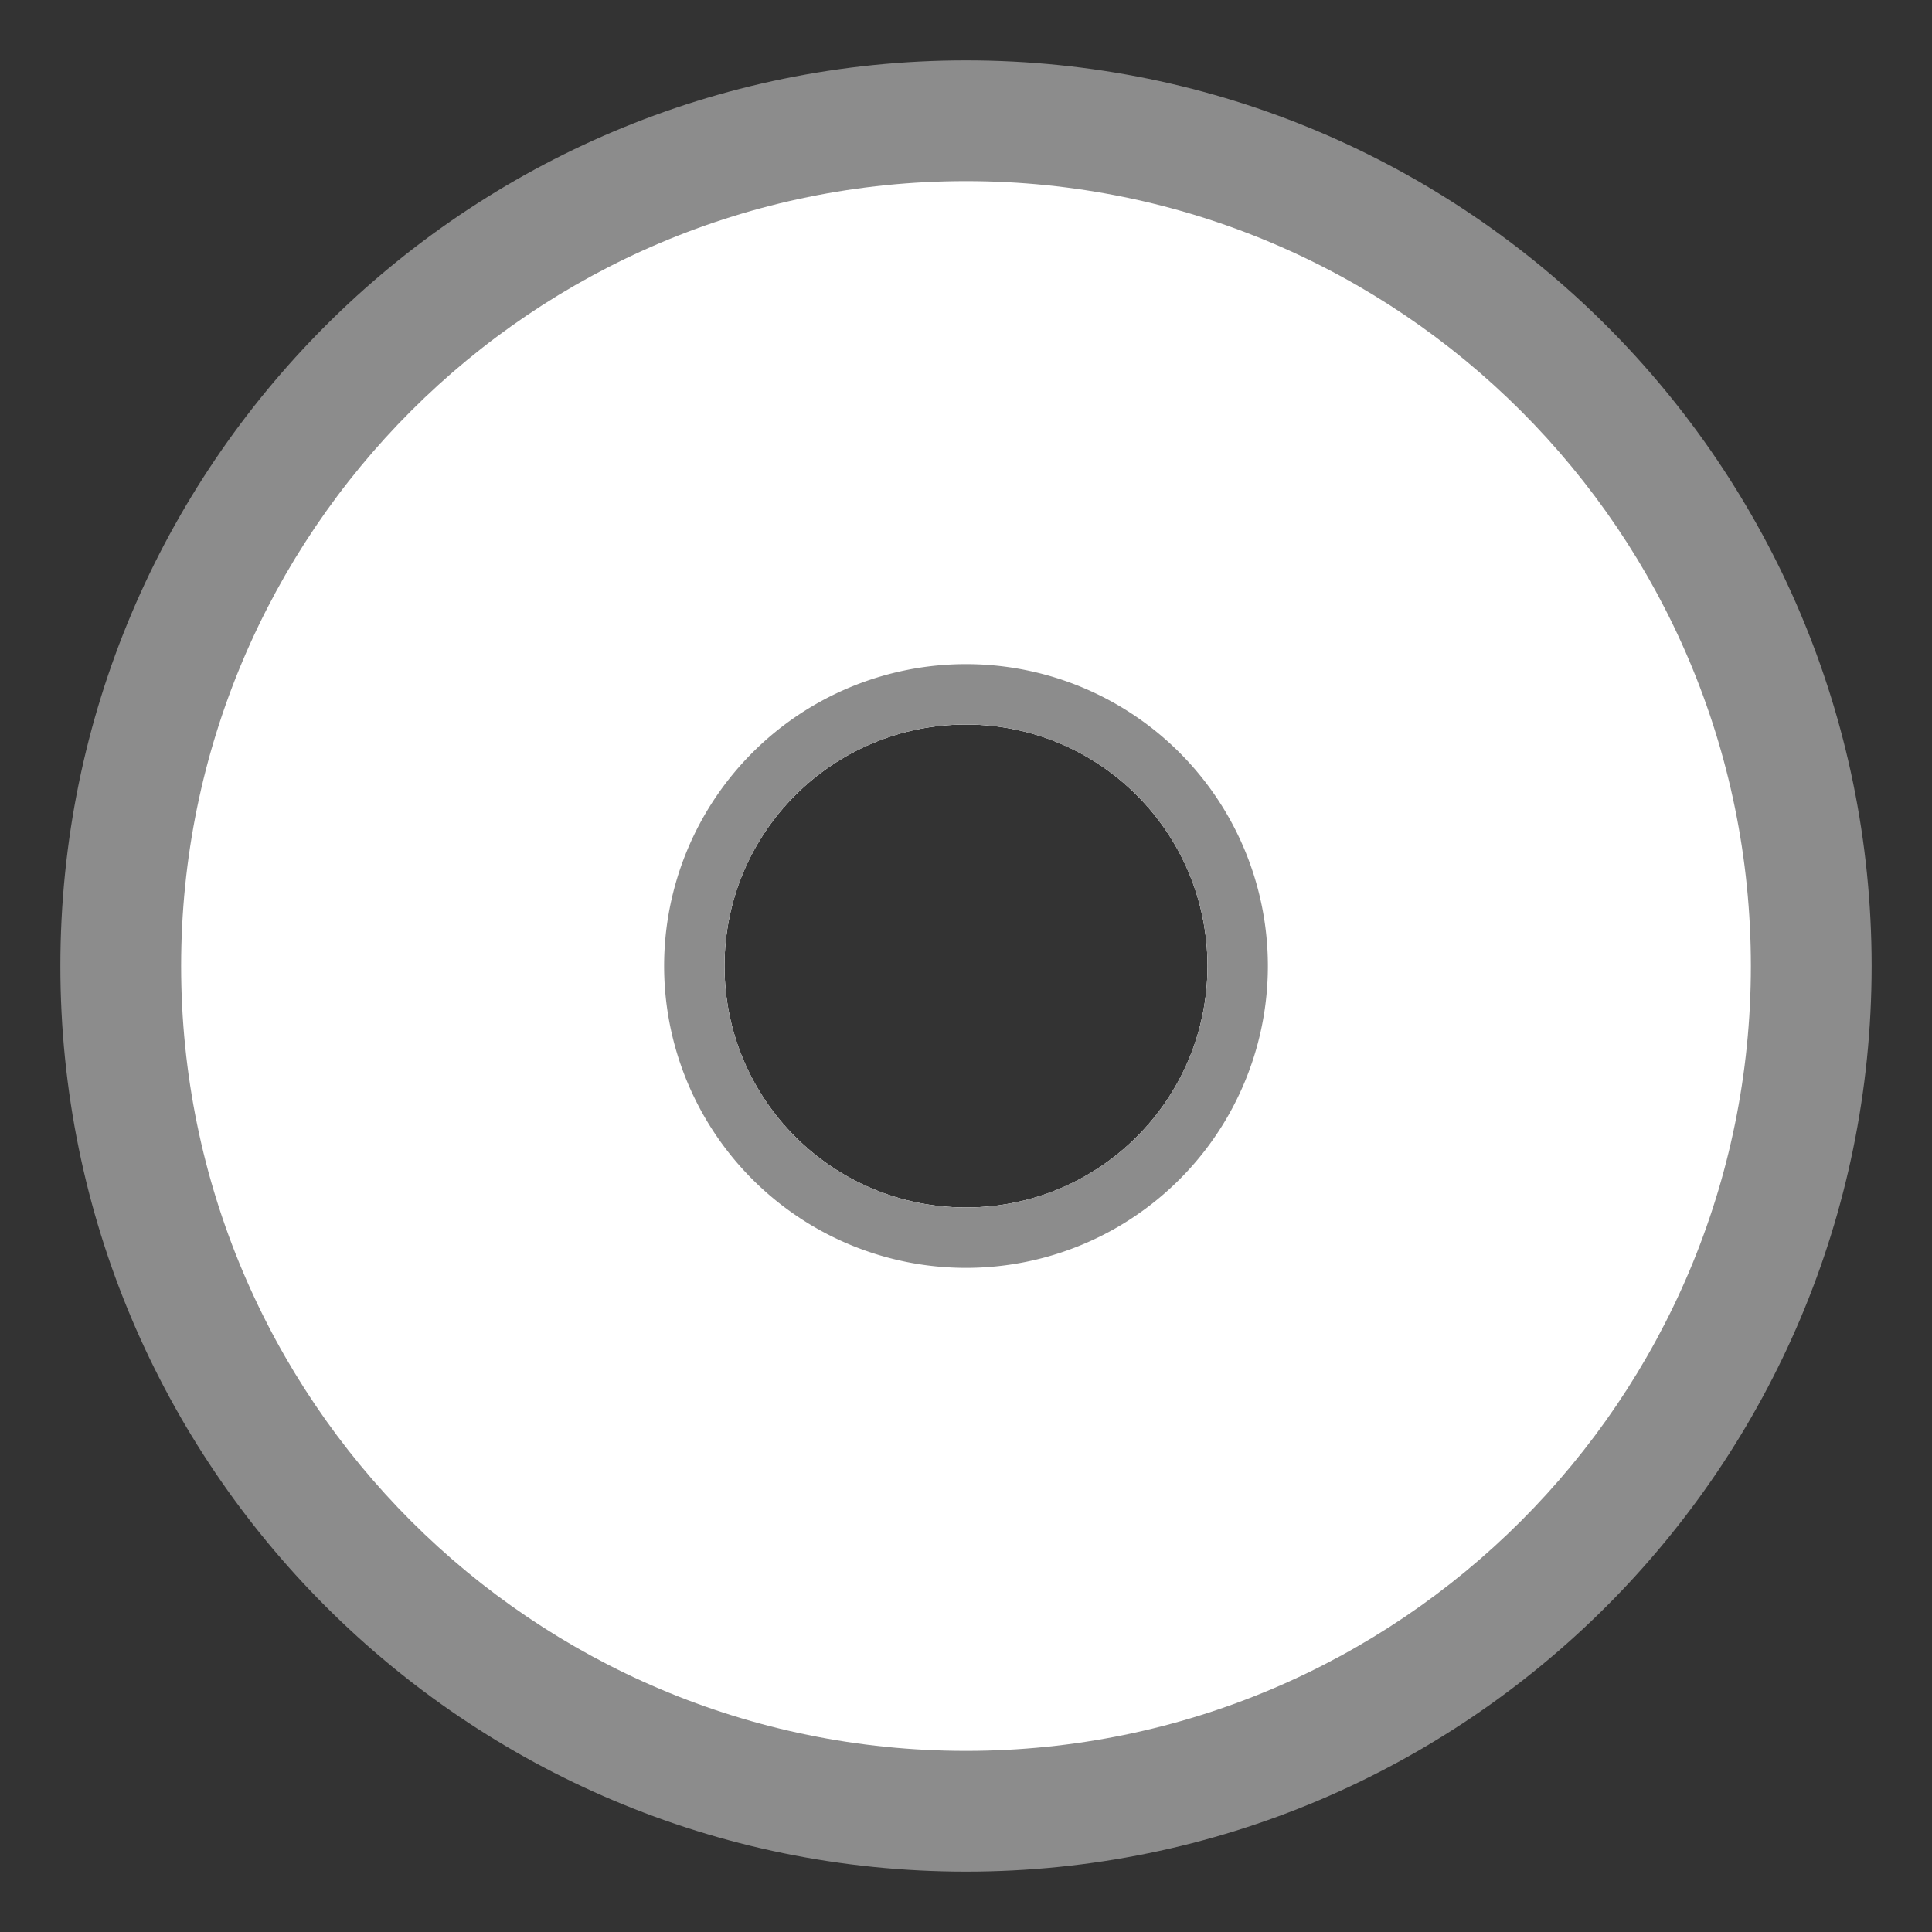 <?xml version="1.0" encoding="UTF-8" standalone="no"?>
<!-- Created with Inkscape (http://www.inkscape.org/) -->

<svg
   xmlns:dc="http://purl.org/dc/elements/1.1/"
   xmlns:cc="http://creativecommons.org/ns#"
   xmlns:rdf="http://www.w3.org/1999/02/22-rdf-syntax-ns#"
   xmlns:svg="http://www.w3.org/2000/svg"
   xmlns="http://www.w3.org/2000/svg"
   xmlns:sodipodi="http://sodipodi.sourceforge.net/DTD/sodipodi-0.dtd"
   xmlns:inkscape="http://www.inkscape.org/namespaces/inkscape"
   version="1.0"
   width="16"
   height="16"
   id="svg3540"
   inkscape:version="0.91 r13725"
   sodipodi:docname="media-optical-symbolic.svg">
  <rect width="100%" height="100%" fill="#333333" stroke="none"/>
  <sodipodi:namedview
     pagecolor="#ffffff"
     bordercolor="#666666"
     borderopacity="1"
     objecttolerance="10"
     gridtolerance="10"
     guidetolerance="10"
     inkscape:pageopacity="0"
     inkscape:pageshadow="2"
     inkscape:window-width="1179"
     inkscape:window-height="846"
     id="namedview174407"
     showgrid="false"
     inkscape:zoom="23.335794"
     inkscape:cx="5.2783657"
     inkscape:cy="4.0756908"
     inkscape:window-x="213"
     inkscape:window-y="4"
     inkscape:window-maximized="0"
     inkscape:current-layer="svg3540" />
  <defs
     id="defs3542" />
  <path
     style="opacity:1;fill:#8c8c8c;fill-opacity:1;fill-rule:evenodd;stroke:none;stroke-width:1;stroke-linecap:square;stroke-linejoin:miter;stroke-miterlimit:4;stroke-dasharray:none;stroke-opacity:1"
     d="M 8 0.5 C 3.858 0.5 0.5 3.858 0.5 8 C 0.5 12.142 3.858 15.5 8 15.5 C 12.142 15.5 15.5 12.142 15.5 8 C 15.5 3.858 12.142 0.5 8 0.5 z M 8 6 C 9.105 6 10 6.895 10 8 C 10 9.105 9.105 10 8 10 C 6.895 10 6 9.105 6 8 C 6 6.895 6.895 6 8 6 z "
     id="path4187-2-0" />
  <path
     style="opacity:1;fill:#ffffff;fill-opacity:1;fill-rule:evenodd;stroke:none;stroke-width:1;stroke-linecap:square;stroke-linejoin:miter;stroke-miterlimit:4;stroke-dasharray:none;stroke-opacity:1"
     d="M 8 1.5 C 4.41 1.5 1.5 4.41 1.5 8 C 1.5 11.59 4.41 14.5 8 14.5 C 11.59 14.5 14.5 11.59 14.5 8 C 14.5 4.41 11.59 1.5 8 1.5 z M 8 6 C 9.105 6 10 6.895 10 8 C 10 9.105 9.105 10 8 10 C 6.895 10 6 9.105 6 8 C 6 6.895 6.895 6 8 6 z "
     id="path5323" />
  <path
     style="opacity:1;fill:#8c8c8c;fill-opacity:1;stroke:none;stroke-width:2.25;stroke-linecap:round;stroke-miterlimit:4;stroke-dasharray:none;stroke-opacity:1"
     d="M 8 5.5 A 2.5 2.5 0 0 0 5.5 8 A 2.5 2.5 0 0 0 8 10.5 A 2.5 2.5 0 0 0 10.5 8 A 2.5 2.5 0 0 0 8 5.5 z M 8 6 A 2 2 0 0 1 10 8 A 2 2 0 0 1 8 10 A 2 2 0 0 1 6 8 A 2 2 0 0 1 8 6 z "
     id="circle4136" />
</svg>
